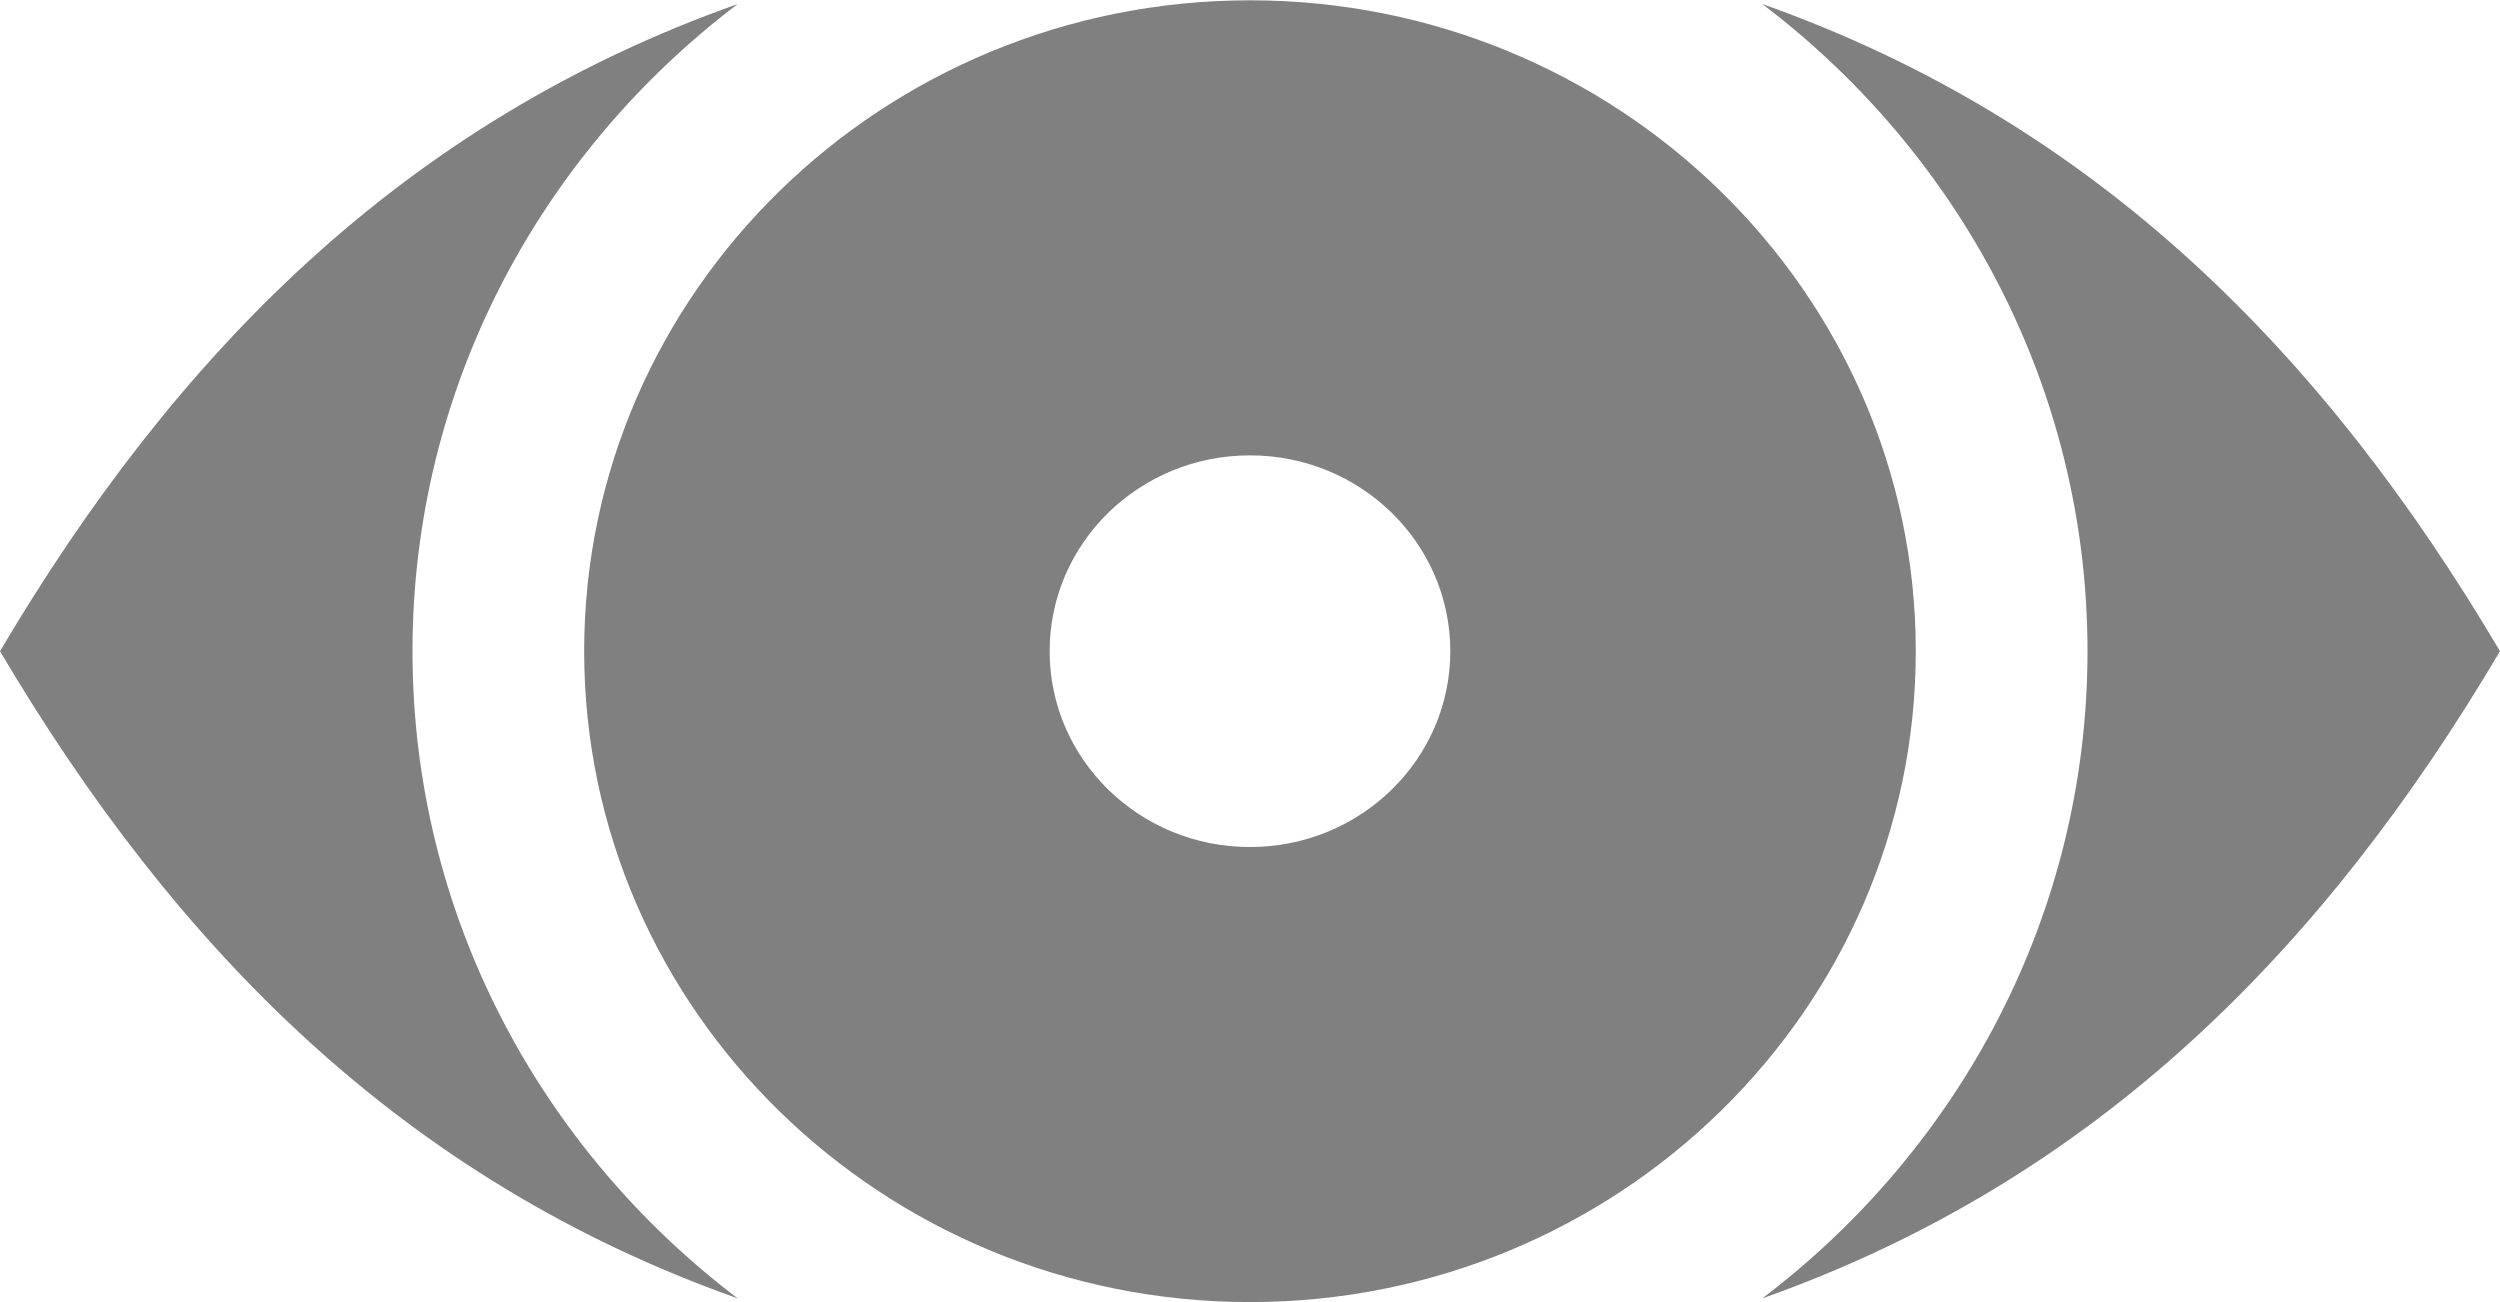 <svg xmlns="http://www.w3.org/2000/svg" width="48" height="25">
    <path fill="gray" fill-rule="evenodd" d="M33.836 24.929c3.795-2.879 6.244-7.378 6.244-12.426S37.631 2.956 33.836.077C40.26 2.354 44.624 6.796 48 12.503c-3.376 5.707-7.74 10.149-14.164 12.426zM23.999 25c-7.048 0-12.783-5.606-12.783-12.497S16.951.006 23.999.006c7.049 0 12.784 5.606 12.784 12.497S31.048 25 23.999 25zm0-16.257c-2.124 0-3.846 1.683-3.846 3.76s1.722 3.76 3.846 3.76c2.125 0 3.847-1.683 3.847-3.76s-1.722-3.76-3.847-3.76zm-9.835 16.186C7.738 22.652 3.376 18.21 0 12.503 3.376 6.796 7.738 2.354 14.164.077 10.367 2.956 7.92 7.455 7.92 12.503s2.447 9.547 6.244 12.426z"/>
</svg>
